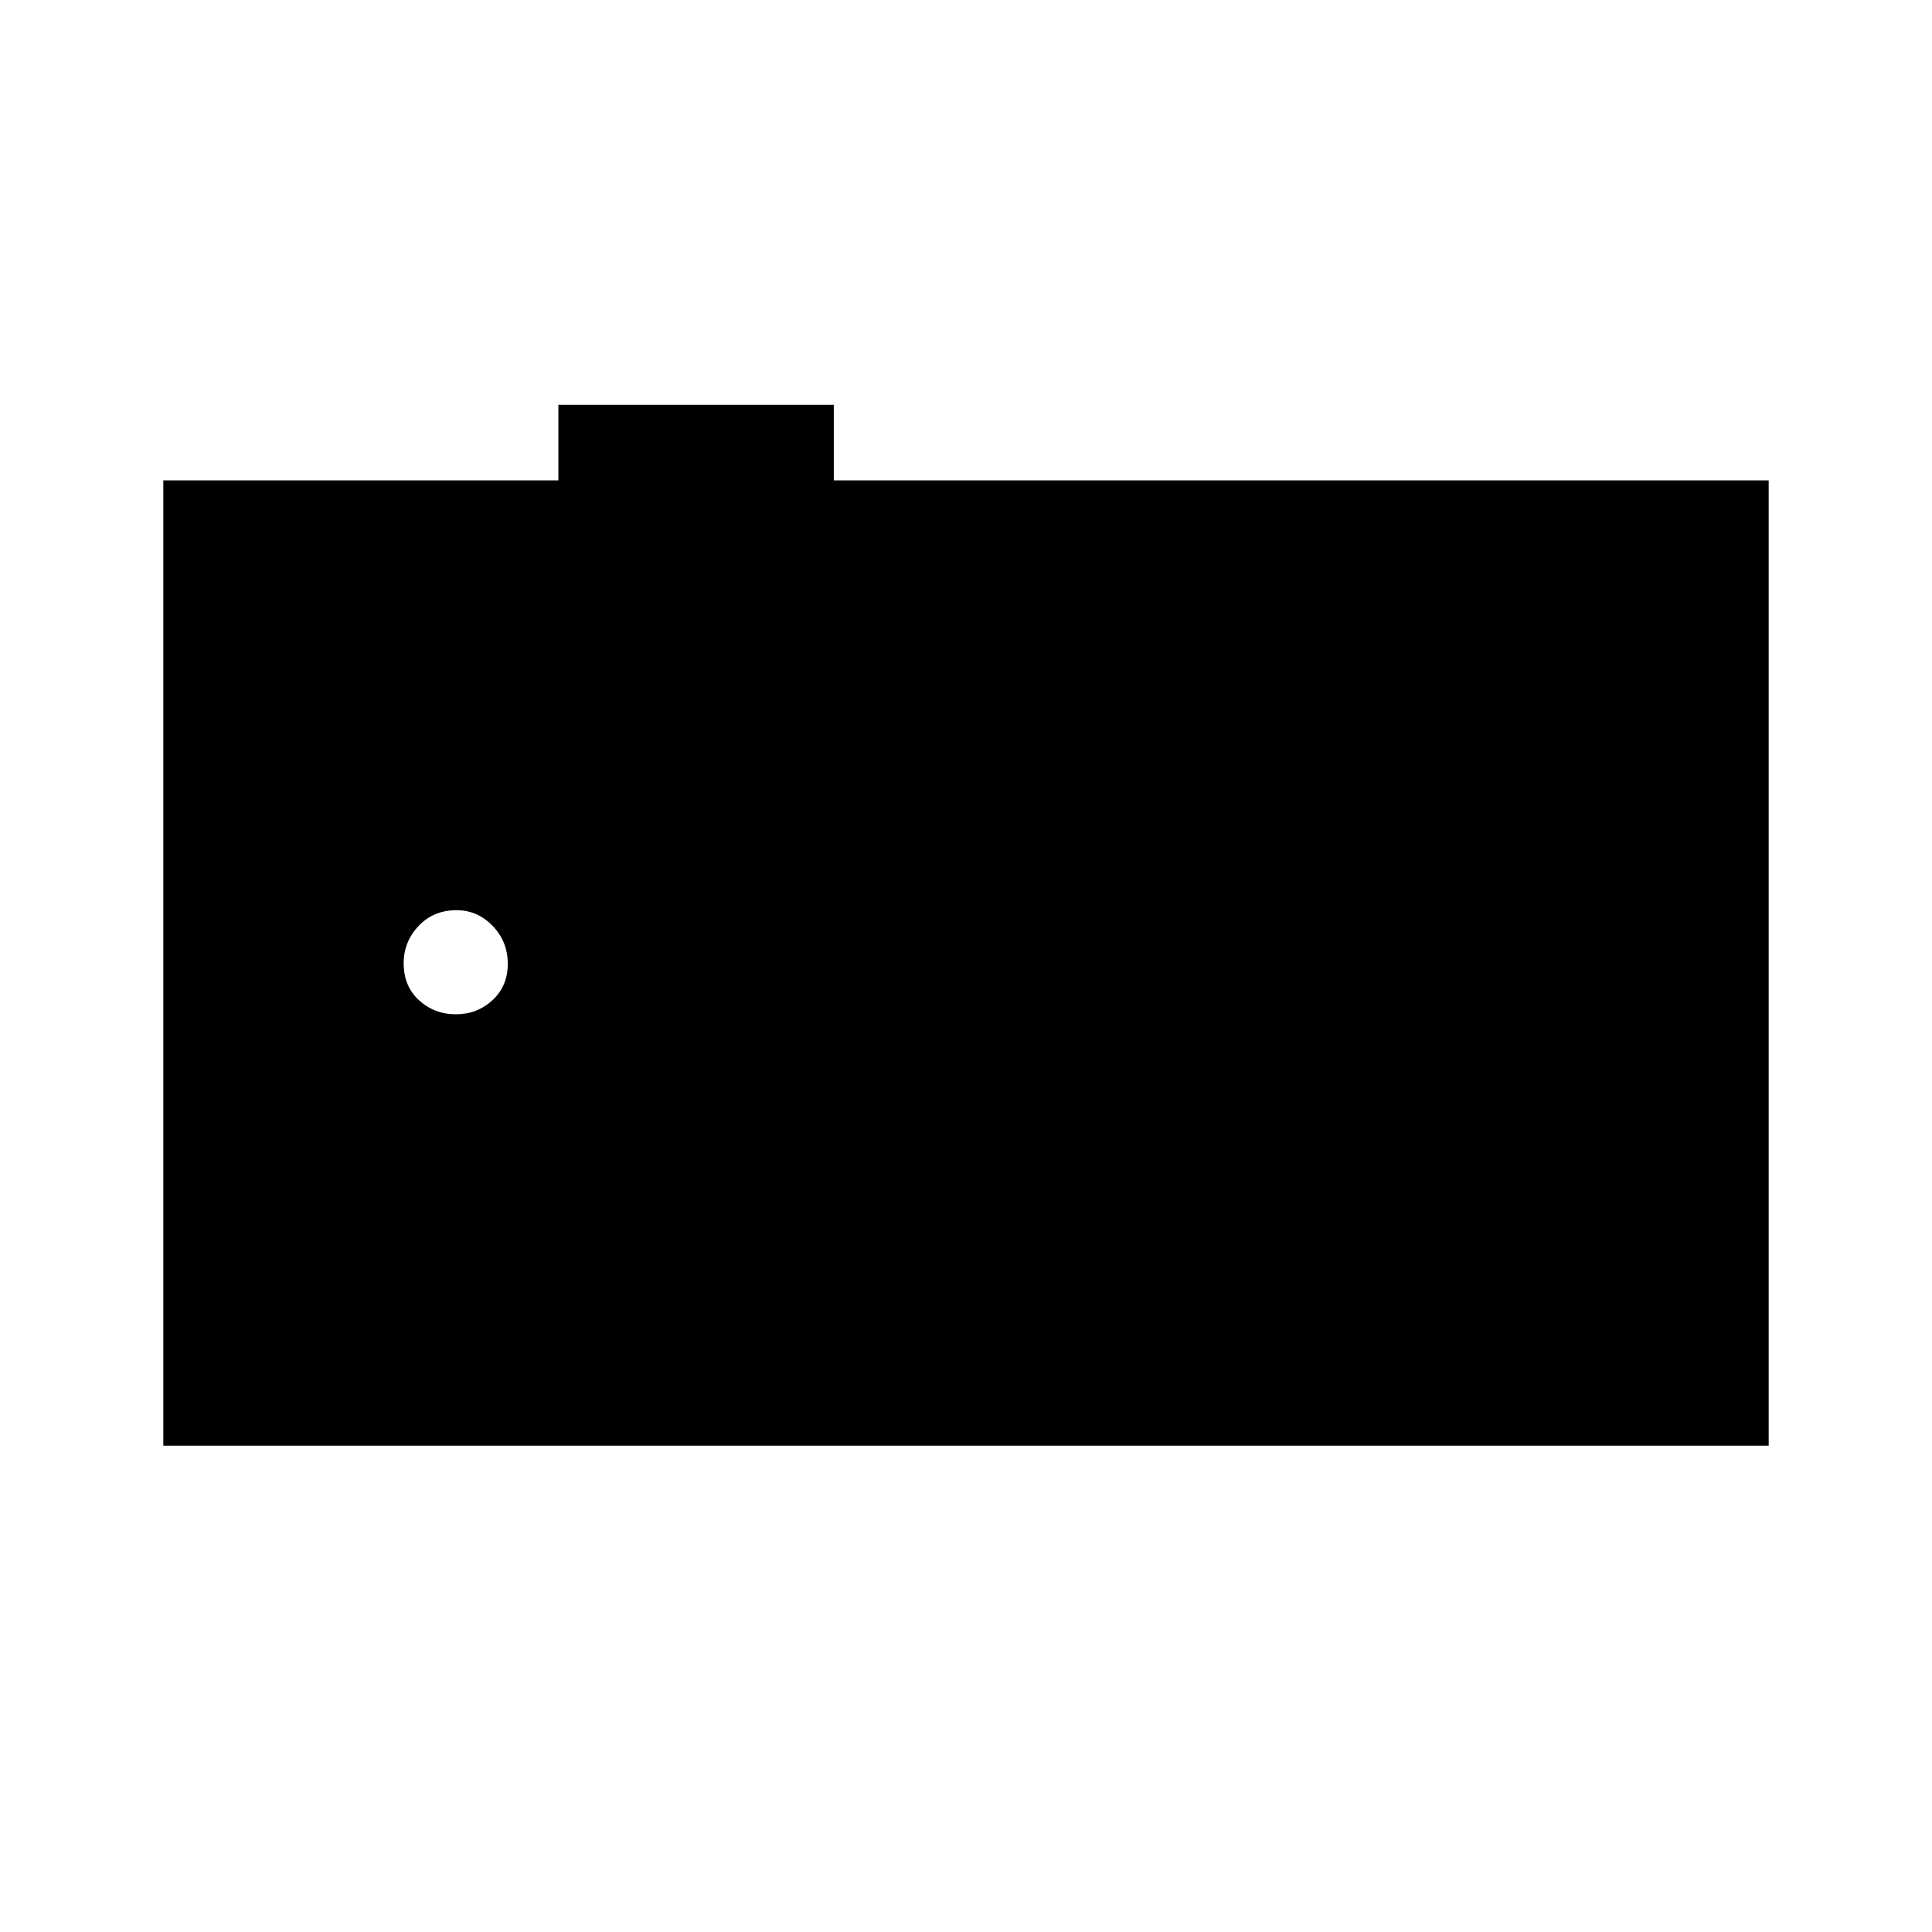 <svg xmlns="http://www.w3.org/2000/svg" height="48" viewBox="0 -960 960 960" width="48"><path d="M81.15-241.65v-479.66h196.31v-37.54h136.85v37.54h464.54v479.66H81.15ZM226.5-456q10.61 0 18.21-7.02 7.6-7.01 7.6-18.07t-7.53-18.85q-7.52-7.79-17.95-7.79-11.45 0-18.85 7.85-7.4 7.85-7.4 18.51 0 11.45 7.65 18.41 7.65 6.96 18.27 6.96Z"/></svg>